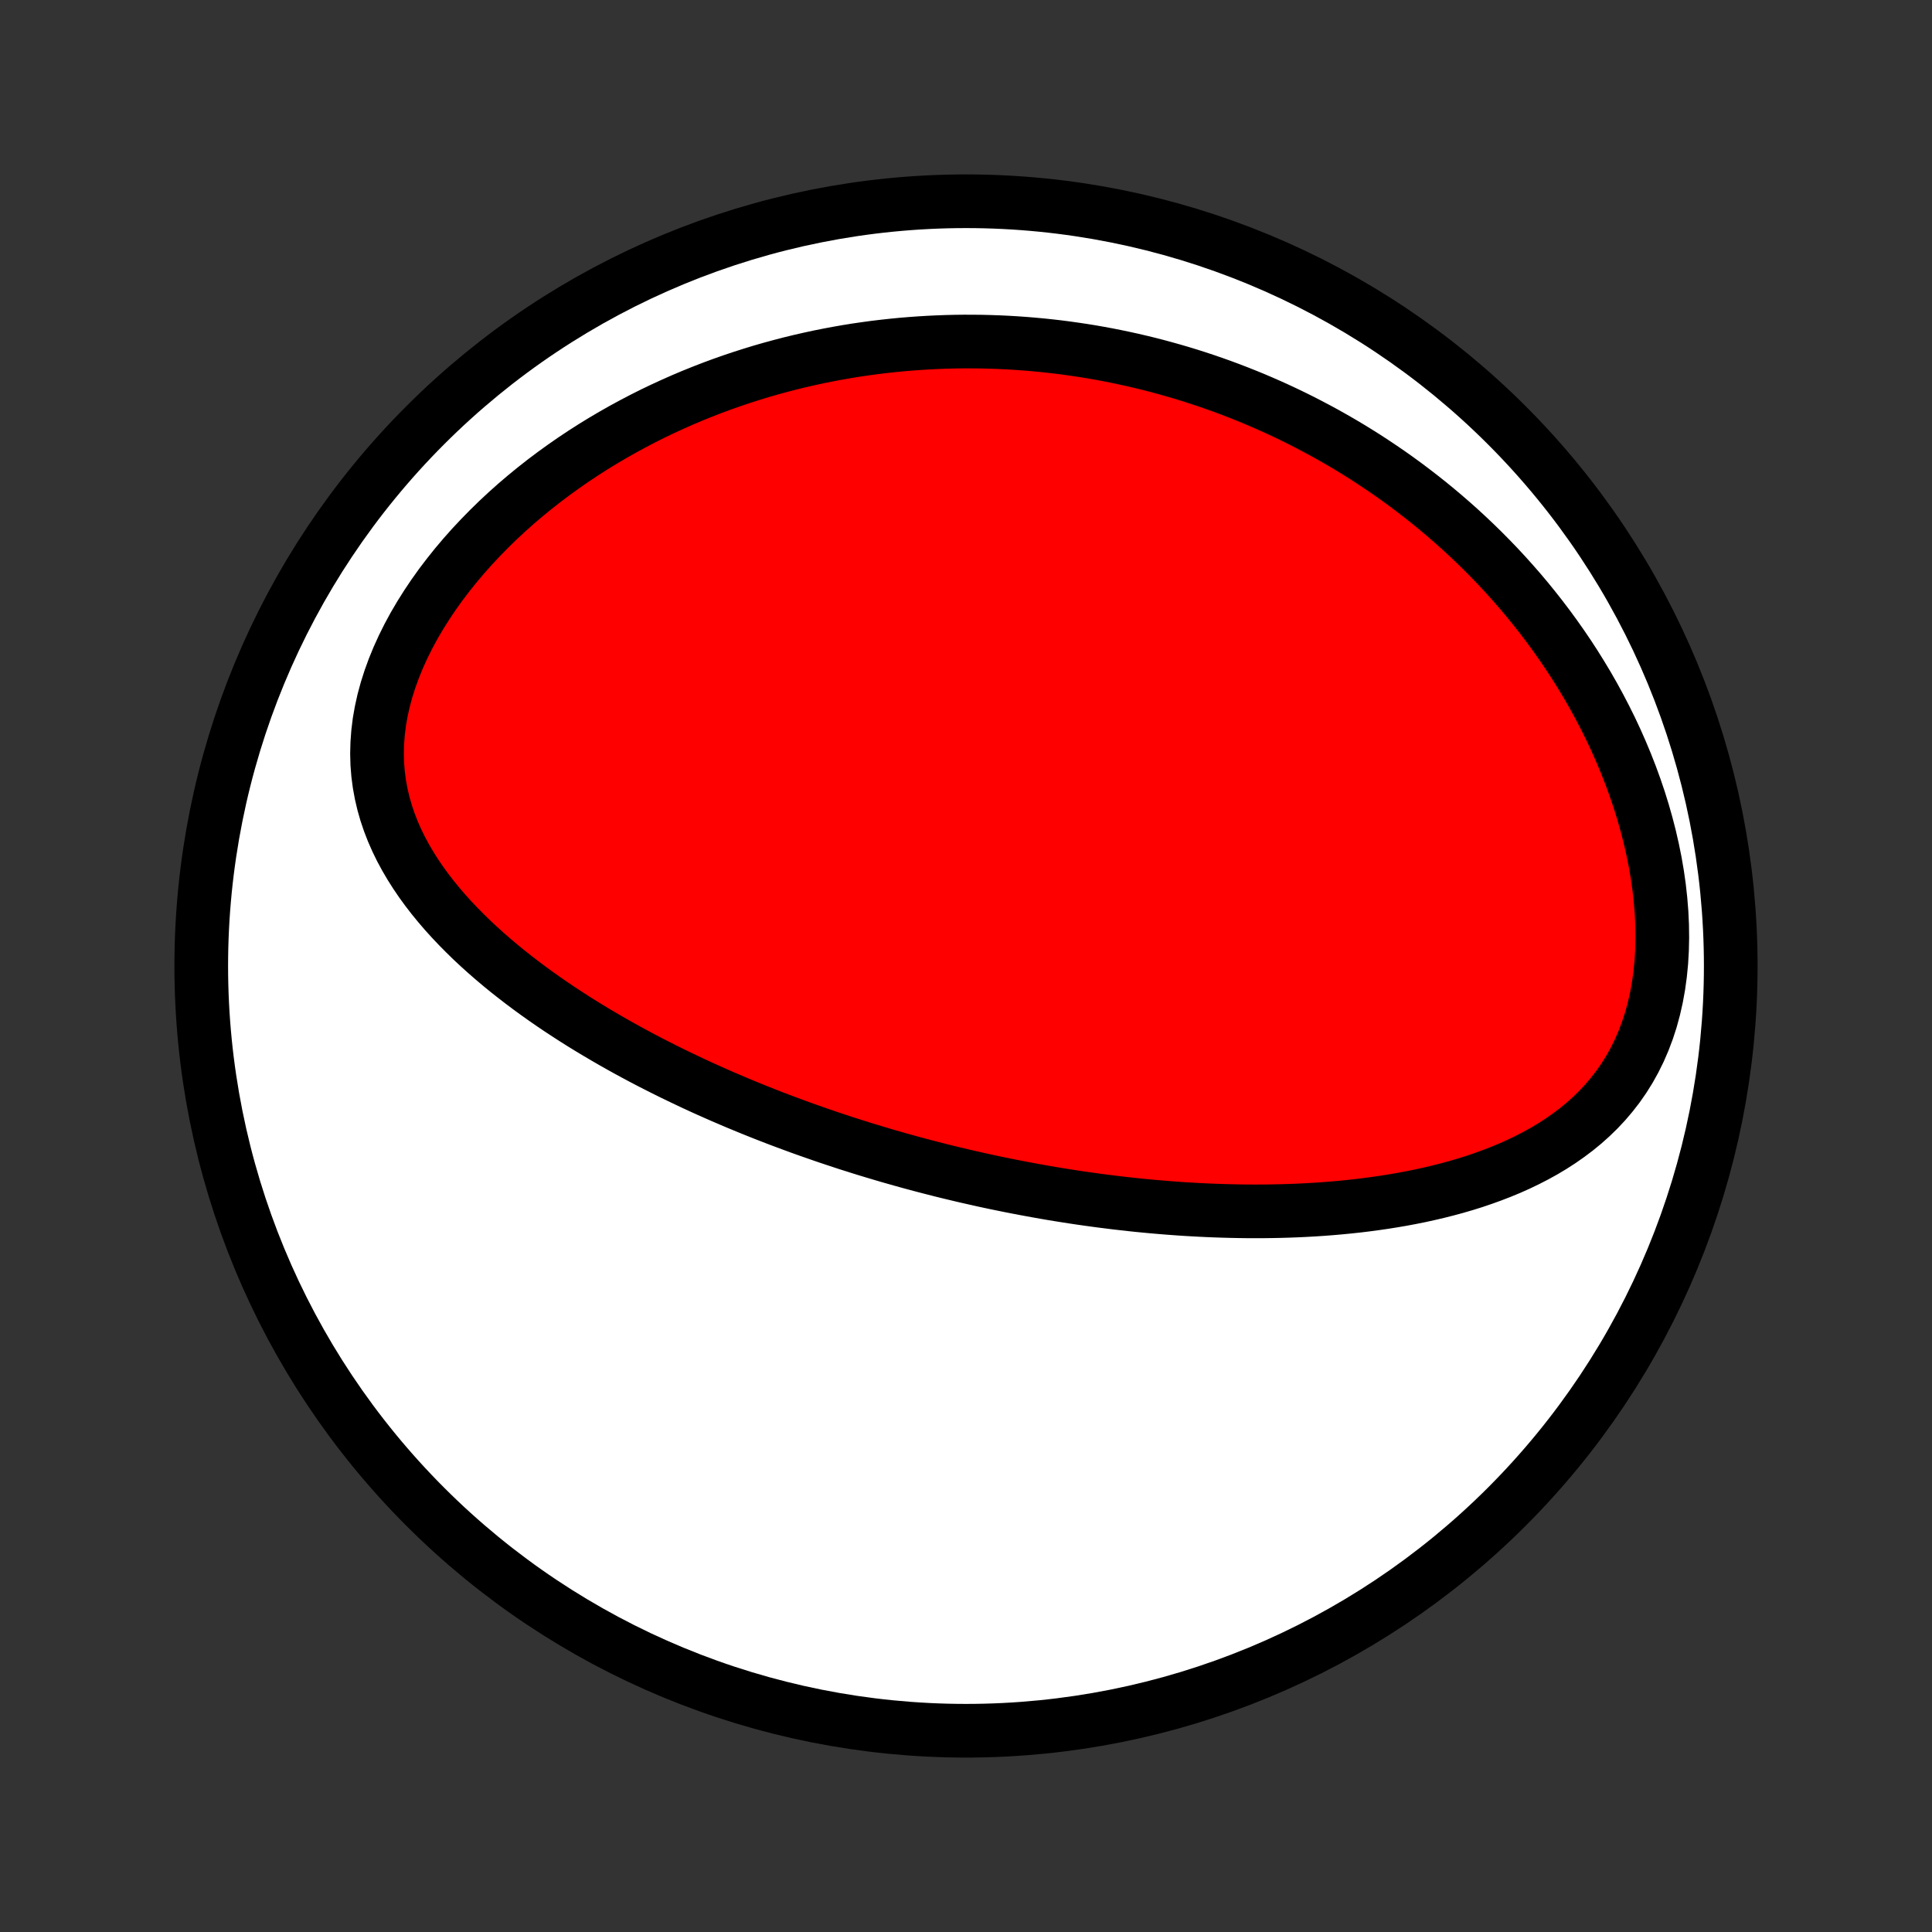 <?xml version="1.0" encoding="utf-8" standalone="no"?>
<!DOCTYPE svg PUBLIC "-//W3C//DTD SVG 1.1//EN"
  "http://www.w3.org/Graphics/SVG/1.1/DTD/svg11.dtd">
<!-- Created with matplotlib (http://matplotlib.org/) -->
<svg height="72pt" version="1.1" viewBox="0 0 72 72" width="72pt" xmlns="http://www.w3.org/2000/svg" xmlns:xlink="http://www.w3.org/1999/xlink">
 <rect x="0" y="0" width="72" height="72" fill="#333333" stroke="none"/>
 <defs>
  <style type="text/css">
*{stroke-linecap:butt;stroke-linejoin:round;}
  </style>
 </defs>
 <g id="figure_1">
  <g id="patch_1">
   <path d="
M0 72
L72 72
L72 0
L0 0
z
" style="fill:none;"/>
  </g>
  <g id="axes_1">
   <g id="PatchCollection_1">
    <defs>
     <path d="
M36 -7.5
C43.558 -7.5 50.808 -10.503 56.153 -15.848
C61.497 -21.192 64.5 -28.442 64.5 -36
C64.5 -43.558 61.497 -50.808 56.153 -56.153
C50.808 -61.497 43.558 -64.5 36 -64.5
C28.442 -64.5 21.192 -61.497 15.848 -56.153
C10.503 -50.808 7.5 -43.558 7.5 -36
C7.5 -28.442 10.503 -21.192 15.848 -15.848
C21.192 -10.503 28.442 -7.5 36 -7.5
z
" id="C0_0_a811fe30f3"/>
     <path d="
M35.368 -28.312
L35.116 -28.374
L34.865 -28.438
L34.614 -28.502
L34.362 -28.568
L34.111 -28.635
L33.86 -28.703
L33.609 -28.773
L33.358 -28.844
L33.106 -28.916
L32.855 -28.99
L32.603 -29.065
L32.351 -29.141
L32.098 -29.219
L31.846 -29.299
L31.592 -29.379
L31.339 -29.462
L31.085 -29.546
L30.83 -29.631
L30.575 -29.719
L30.319 -29.808
L30.063 -29.898
L29.806 -29.99
L29.548 -30.085
L29.289 -30.181
L29.03 -30.278
L28.77 -30.378
L28.509 -30.48
L28.247 -30.584
L27.984 -30.69
L27.721 -30.798
L27.456 -30.908
L27.191 -31.021
L26.924 -31.135
L26.657 -31.253
L26.389 -31.372
L26.119 -31.494
L25.849 -31.619
L25.578 -31.747
L25.306 -31.877
L25.033 -32.009
L24.759 -32.145
L24.484 -32.284
L24.208 -32.425
L23.931 -32.57
L23.654 -32.718
L23.376 -32.869
L23.097 -33.024
L22.818 -33.182
L22.538 -33.344
L22.258 -33.509
L21.977 -33.678
L21.696 -33.85
L21.415 -34.027
L21.135 -34.208
L20.854 -34.392
L20.574 -34.581
L20.294 -34.775
L20.015 -34.973
L19.737 -35.175
L19.461 -35.382
L19.186 -35.594
L18.912 -35.81
L18.641 -36.032
L18.372 -36.259
L18.106 -36.491
L17.843 -36.728
L17.583 -36.971
L17.328 -37.22
L17.077 -37.474
L16.831 -37.734
L16.59 -38
L16.356 -38.273
L16.128 -38.551
L15.908 -38.836
L15.696 -39.127
L15.493 -39.426
L15.3 -39.73
L15.117 -40.042
L14.945 -40.36
L14.786 -40.686
L14.64 -41.018
L14.508 -41.358
L14.391 -41.704
L14.29 -42.057
L14.206 -42.417
L14.139 -42.783
L14.09 -43.155
L14.06 -43.533
L14.05 -43.916
L14.06 -44.304
L14.089 -44.697
L14.138 -45.093
L14.208 -45.491
L14.297 -45.892
L14.406 -46.294
L14.534 -46.696
L14.68 -47.098
L14.844 -47.499
L15.025 -47.897
L15.222 -48.293
L15.435 -48.686
L15.663 -49.074
L15.904 -49.457
L16.158 -49.835
L16.424 -50.208
L16.702 -50.573
L16.989 -50.932
L17.287 -51.284
L17.593 -51.628
L17.908 -51.964
L18.23 -52.293
L18.558 -52.613
L18.893 -52.925
L19.233 -53.228
L19.579 -53.523
L19.929 -53.809
L20.282 -54.086
L20.64 -54.355
L21 -54.615
L21.363 -54.867
L21.728 -55.11
L22.095 -55.345
L22.463 -55.571
L22.833 -55.789
L23.203 -55.999
L23.575 -56.201
L23.946 -56.395
L24.318 -56.582
L24.689 -56.76
L25.061 -56.931
L25.431 -57.095
L25.802 -57.252
L26.171 -57.401
L26.539 -57.544
L26.907 -57.68
L27.273 -57.809
L27.638 -57.932
L28.002 -58.048
L28.364 -58.159
L28.725 -58.263
L29.085 -58.361
L29.442 -58.454
L29.799 -58.541
L30.153 -58.622
L30.506 -58.699
L30.857 -58.769
L31.207 -58.835
L31.555 -58.896
L31.901 -58.952
L32.245 -59.002
L32.588 -59.049
L32.929 -59.09
L33.268 -59.127
L33.606 -59.16
L33.941 -59.188
L34.276 -59.212
L34.608 -59.232
L34.94 -59.248
L35.269 -59.26
L35.597 -59.268
L35.924 -59.272
L36.249 -59.271
L36.573 -59.268
L36.895 -59.26
L37.216 -59.249
L37.536 -59.234
L37.854 -59.215
L38.172 -59.193
L38.488 -59.167
L38.803 -59.138
L39.116 -59.105
L39.429 -59.069
L39.741 -59.029
L40.052 -58.985
L40.362 -58.939
L40.671 -58.889
L40.979 -58.835
L41.286 -58.778
L41.593 -58.717
L41.898 -58.653
L42.204 -58.586
L42.508 -58.515
L42.812 -58.441
L43.115 -58.363
L43.418 -58.281
L43.72 -58.196
L44.022 -58.108
L44.323 -58.016
L44.624 -57.92
L44.925 -57.82
L45.225 -57.717
L45.525 -57.61
L45.825 -57.499
L46.124 -57.384
L46.423 -57.265
L46.722 -57.143
L47.02 -57.016
L47.319 -56.885
L47.617 -56.75
L47.915 -56.611
L48.213 -56.467
L48.511 -56.319
L48.808 -56.166
L49.105 -56.009
L49.402 -55.848
L49.699 -55.681
L49.996 -55.51
L50.292 -55.334
L50.589 -55.152
L50.885 -54.966
L51.18 -54.774
L51.475 -54.577
L51.77 -54.375
L52.064 -54.167
L52.358 -53.953
L52.651 -53.733
L52.943 -53.508
L53.235 -53.277
L53.526 -53.039
L53.816 -52.795
L54.105 -52.545
L54.392 -52.289
L54.678 -52.026
L54.963 -51.756
L55.247 -51.479
L55.528 -51.195
L55.808 -50.905
L56.085 -50.607
L56.36 -50.302
L56.633 -49.99
L56.903 -49.67
L57.169 -49.343
L57.433 -49.008
L57.693 -48.666
L57.949 -48.316
L58.201 -47.959
L58.449 -47.594
L58.692 -47.221
L58.929 -46.841
L59.162 -46.454
L59.388 -46.059
L59.608 -45.656
L59.821 -45.247
L60.028 -44.83
L60.226 -44.407
L60.416 -43.977
L60.598 -43.541
L60.771 -43.099
L60.934 -42.651
L61.088 -42.198
L61.23 -41.741
L61.361 -41.279
L61.481 -40.814
L61.588 -40.346
L61.683 -39.876
L61.764 -39.405
L61.831 -38.933
L61.883 -38.462
L61.921 -37.992
L61.943 -37.524
L61.949 -37.06
L61.939 -36.6
L61.913 -36.146
L61.869 -35.699
L61.809 -35.26
L61.731 -34.83
L61.636 -34.41
L61.525 -34.001
L61.396 -33.604
L61.251 -33.219
L61.09 -32.848
L60.913 -32.49
L60.722 -32.147
L60.516 -31.818
L60.297 -31.503
L60.064 -31.203
L59.821 -30.917
L59.566 -30.645
L59.3 -30.386
L59.026 -30.141
L58.743 -29.909
L58.452 -29.69
L58.154 -29.482
L57.85 -29.286
L57.541 -29.101
L57.226 -28.927
L56.907 -28.763
L56.584 -28.608
L56.259 -28.463
L55.93 -28.327
L55.599 -28.199
L55.267 -28.079
L54.933 -27.966
L54.597 -27.861
L54.261 -27.763
L53.925 -27.672
L53.589 -27.587
L53.252 -27.508
L52.916 -27.434
L52.581 -27.367
L52.246 -27.304
L51.912 -27.247
L51.579 -27.194
L51.248 -27.146
L50.918 -27.102
L50.589 -27.062
L50.262 -27.027
L49.936 -26.995
L49.613 -26.967
L49.291 -26.942
L48.971 -26.921
L48.653 -26.903
L48.336 -26.888
L48.022 -26.876
L47.71 -26.867
L47.4 -26.861
L47.091 -26.857
L46.785 -26.856
L46.481 -26.857
L46.179 -26.861
L45.879 -26.867
L45.581 -26.875
L45.284 -26.885
L44.99 -26.897
L44.698 -26.911
L44.408 -26.927
L44.119 -26.944
L43.833 -26.964
L43.548 -26.985
L43.265 -27.008
L42.983 -27.032
L42.704 -27.058
L42.426 -27.085
L42.15 -27.114
L41.875 -27.145
L41.602 -27.176
L41.33 -27.21
L41.059 -27.244
L40.79 -27.28
L40.523 -27.317
L40.256 -27.355
L39.991 -27.395
L39.727 -27.436
L39.464 -27.478
L39.202 -27.521
L38.941 -27.566
L38.681 -27.612
L38.423 -27.659
L38.164 -27.707
L37.907 -27.756
L37.651 -27.806
L37.395 -27.858
L37.14 -27.91
L36.885 -27.964
L36.631 -28.019
L36.378 -28.076
L36.125 -28.133
L35.872 -28.191
z
" id="C0_1_559714a022"/>
    </defs>
    <g clip-path="url(#p1bffca34e9)">
     <use style="fill:#ffffff;stroke:#000000;stroke-width:2.0;" x="0.0" xlink:href="#C0_0_a811fe30f3" y="72.0"/>
    </g>
    <g clip-path="url(#p1bffca34e9)">
     <use style="fill:#ff0000;stroke:#000000;stroke-width:2.0;" x="0.0" xlink:href="#C0_1_559714a022" y="72.0"/>
    </g>
   </g>
  </g>
 </g>
 <defs>
  <clipPath id="p1bffca34e9">
   <rect height="72.0" width="72.0" x="0.0" y="0.0"/>
  </clipPath>
 </defs>
</svg>
